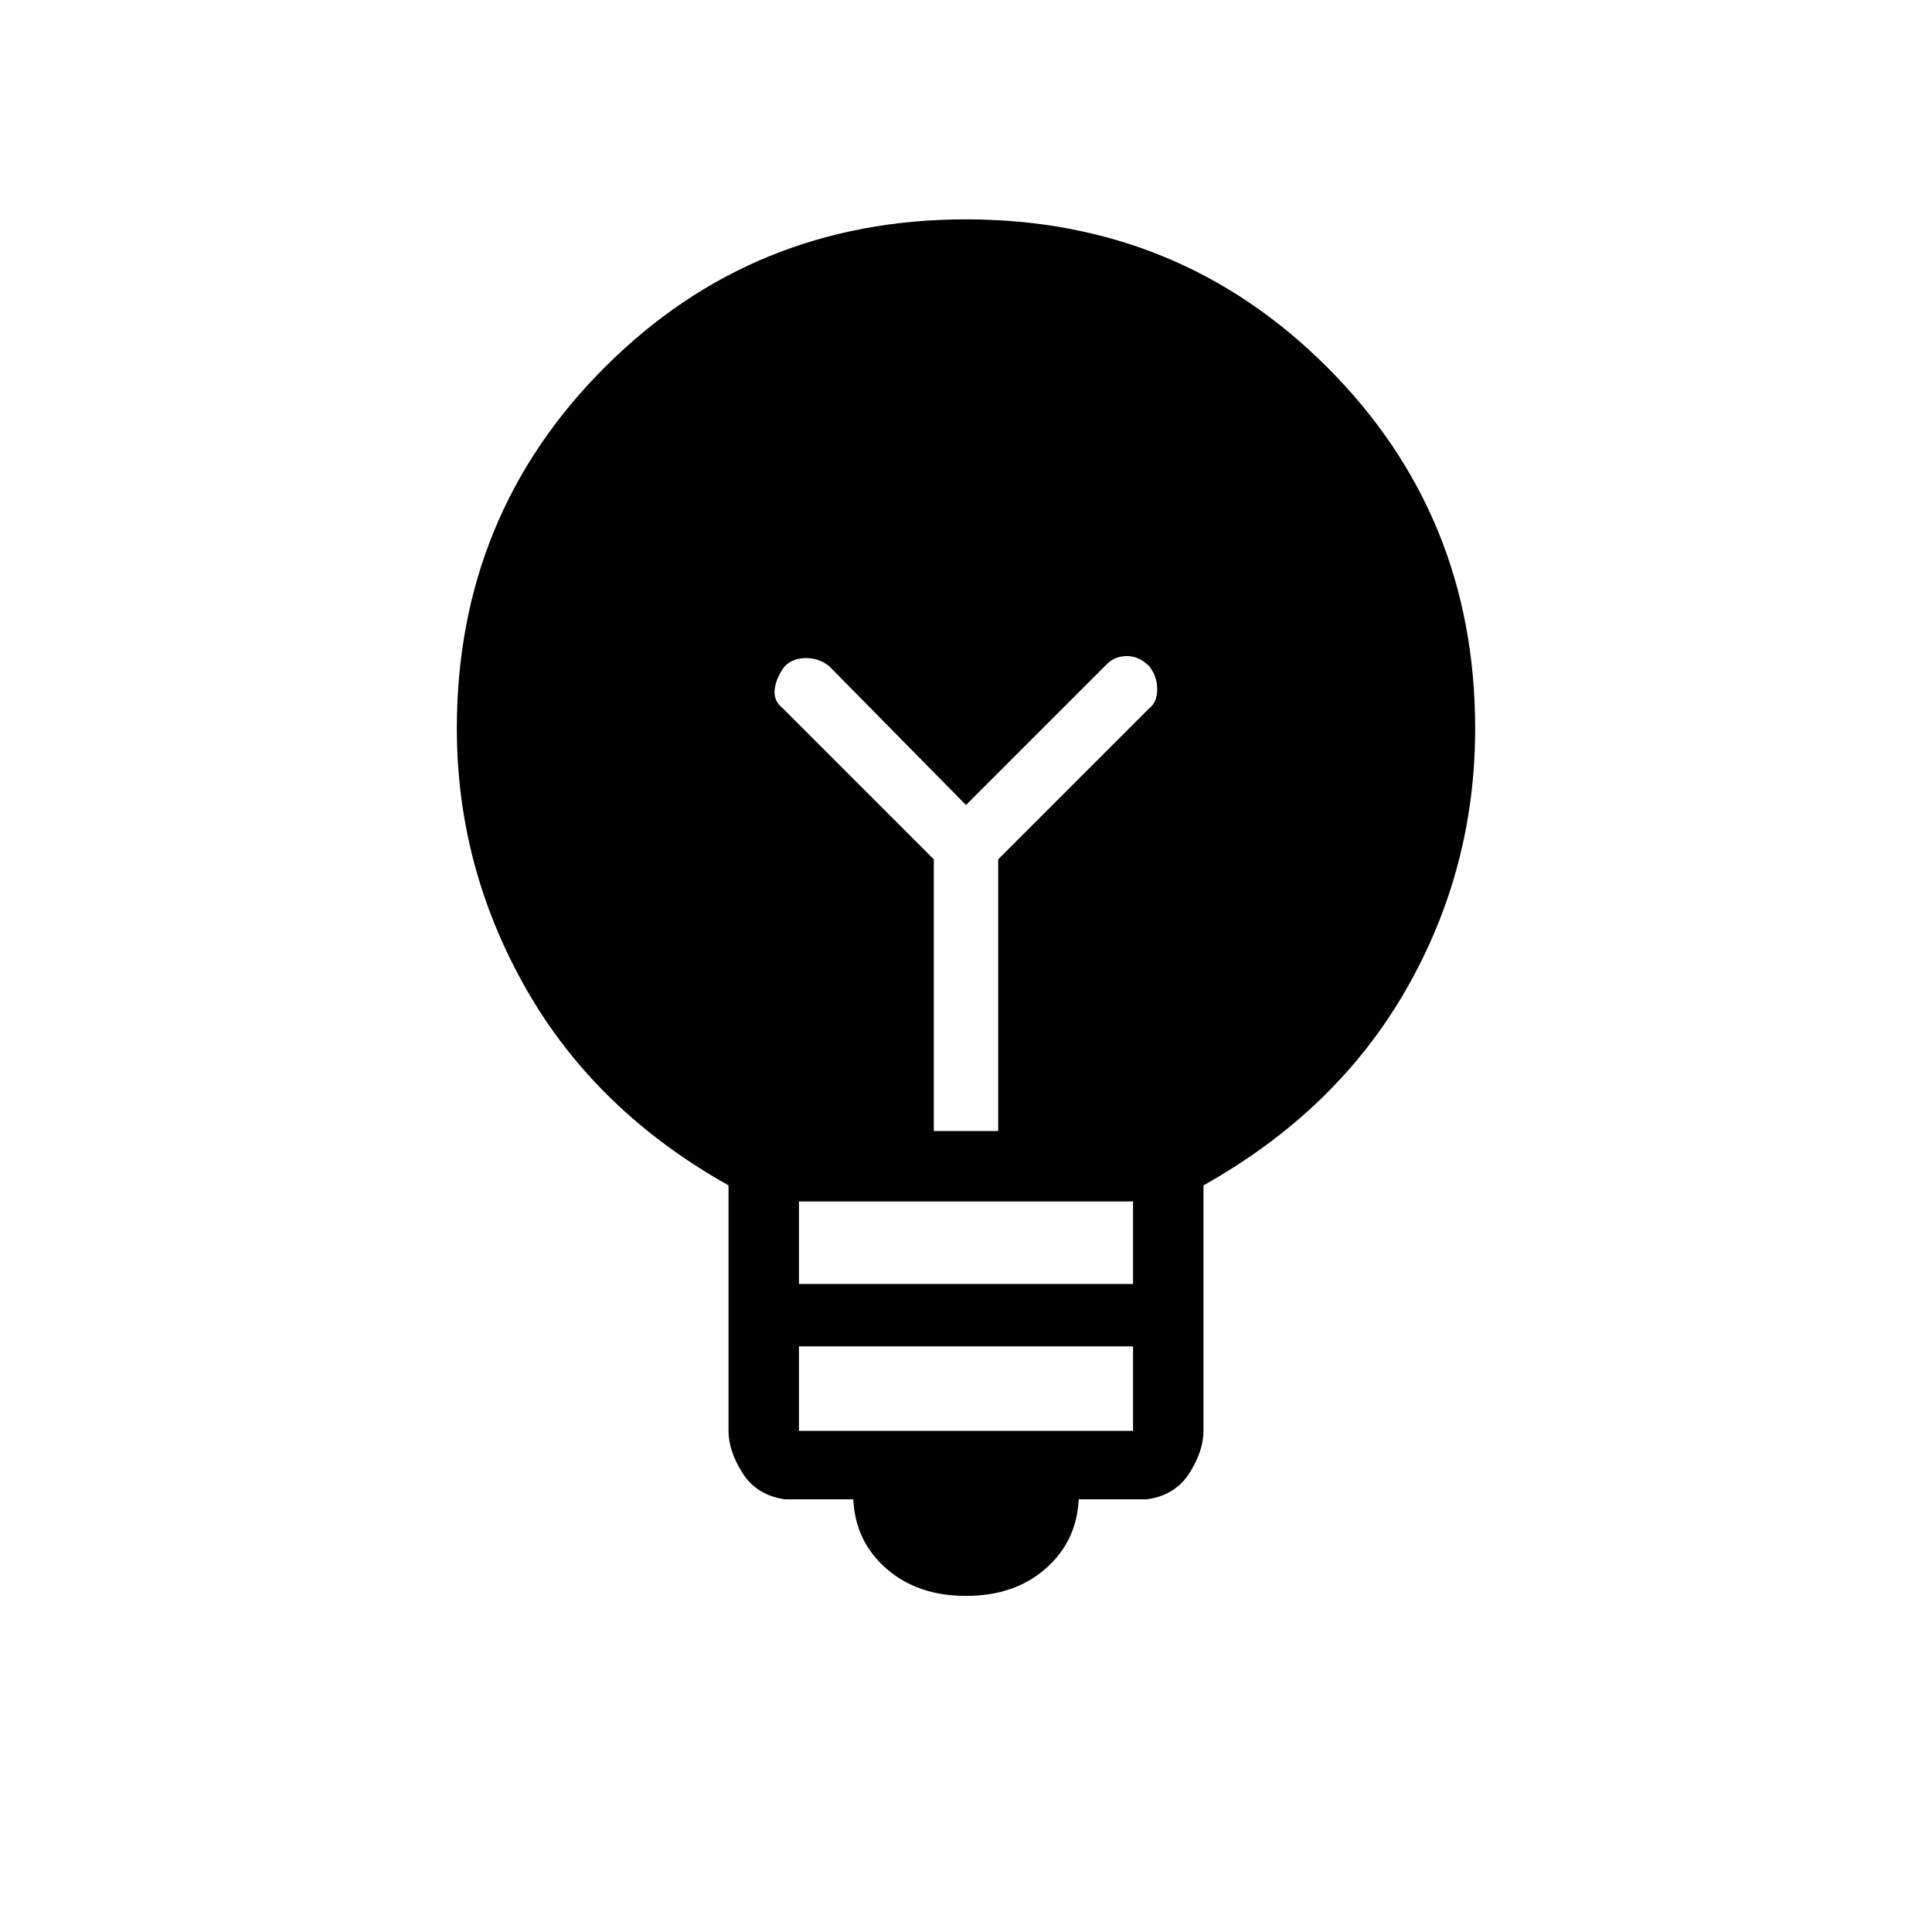 <svg xmlns="http://www.w3.org/2000/svg" height="48" width="48"><path d="M24 39.65q-1.2 0-1.975-.675-.775-.675-.825-1.725h-1.7q-.7-.1-1.05-.65-.35-.55-.35-1.05v-6.1q-3.3-1.85-5.025-4.875Q11.35 21.55 11.35 18.1q0-5.3 3.675-8.975T24 5.45q5.3 0 8.975 3.675T36.65 18.1q0 3.5-1.725 6.5T29.9 29.45v6.1q0 .5-.35 1.05t-1.05.65h-1.7q-.05 1.05-.825 1.725-.775.675-1.975.675Zm-4.15-4.1h8.3v-2.1h-8.3Zm0-3.65h8.3v-2.05h-8.3Zm3.35-3.8h1.6v-6.75l3.75-3.75q.2-.15.2-.475 0-.325-.2-.575-.25-.25-.55-.25-.3 0-.5.2L24 20l-3.4-3.45q-.25-.2-.575-.2-.325 0-.525.2-.2.25-.25.55-.05.3.2.5l3.75 3.75Z"/></svg>